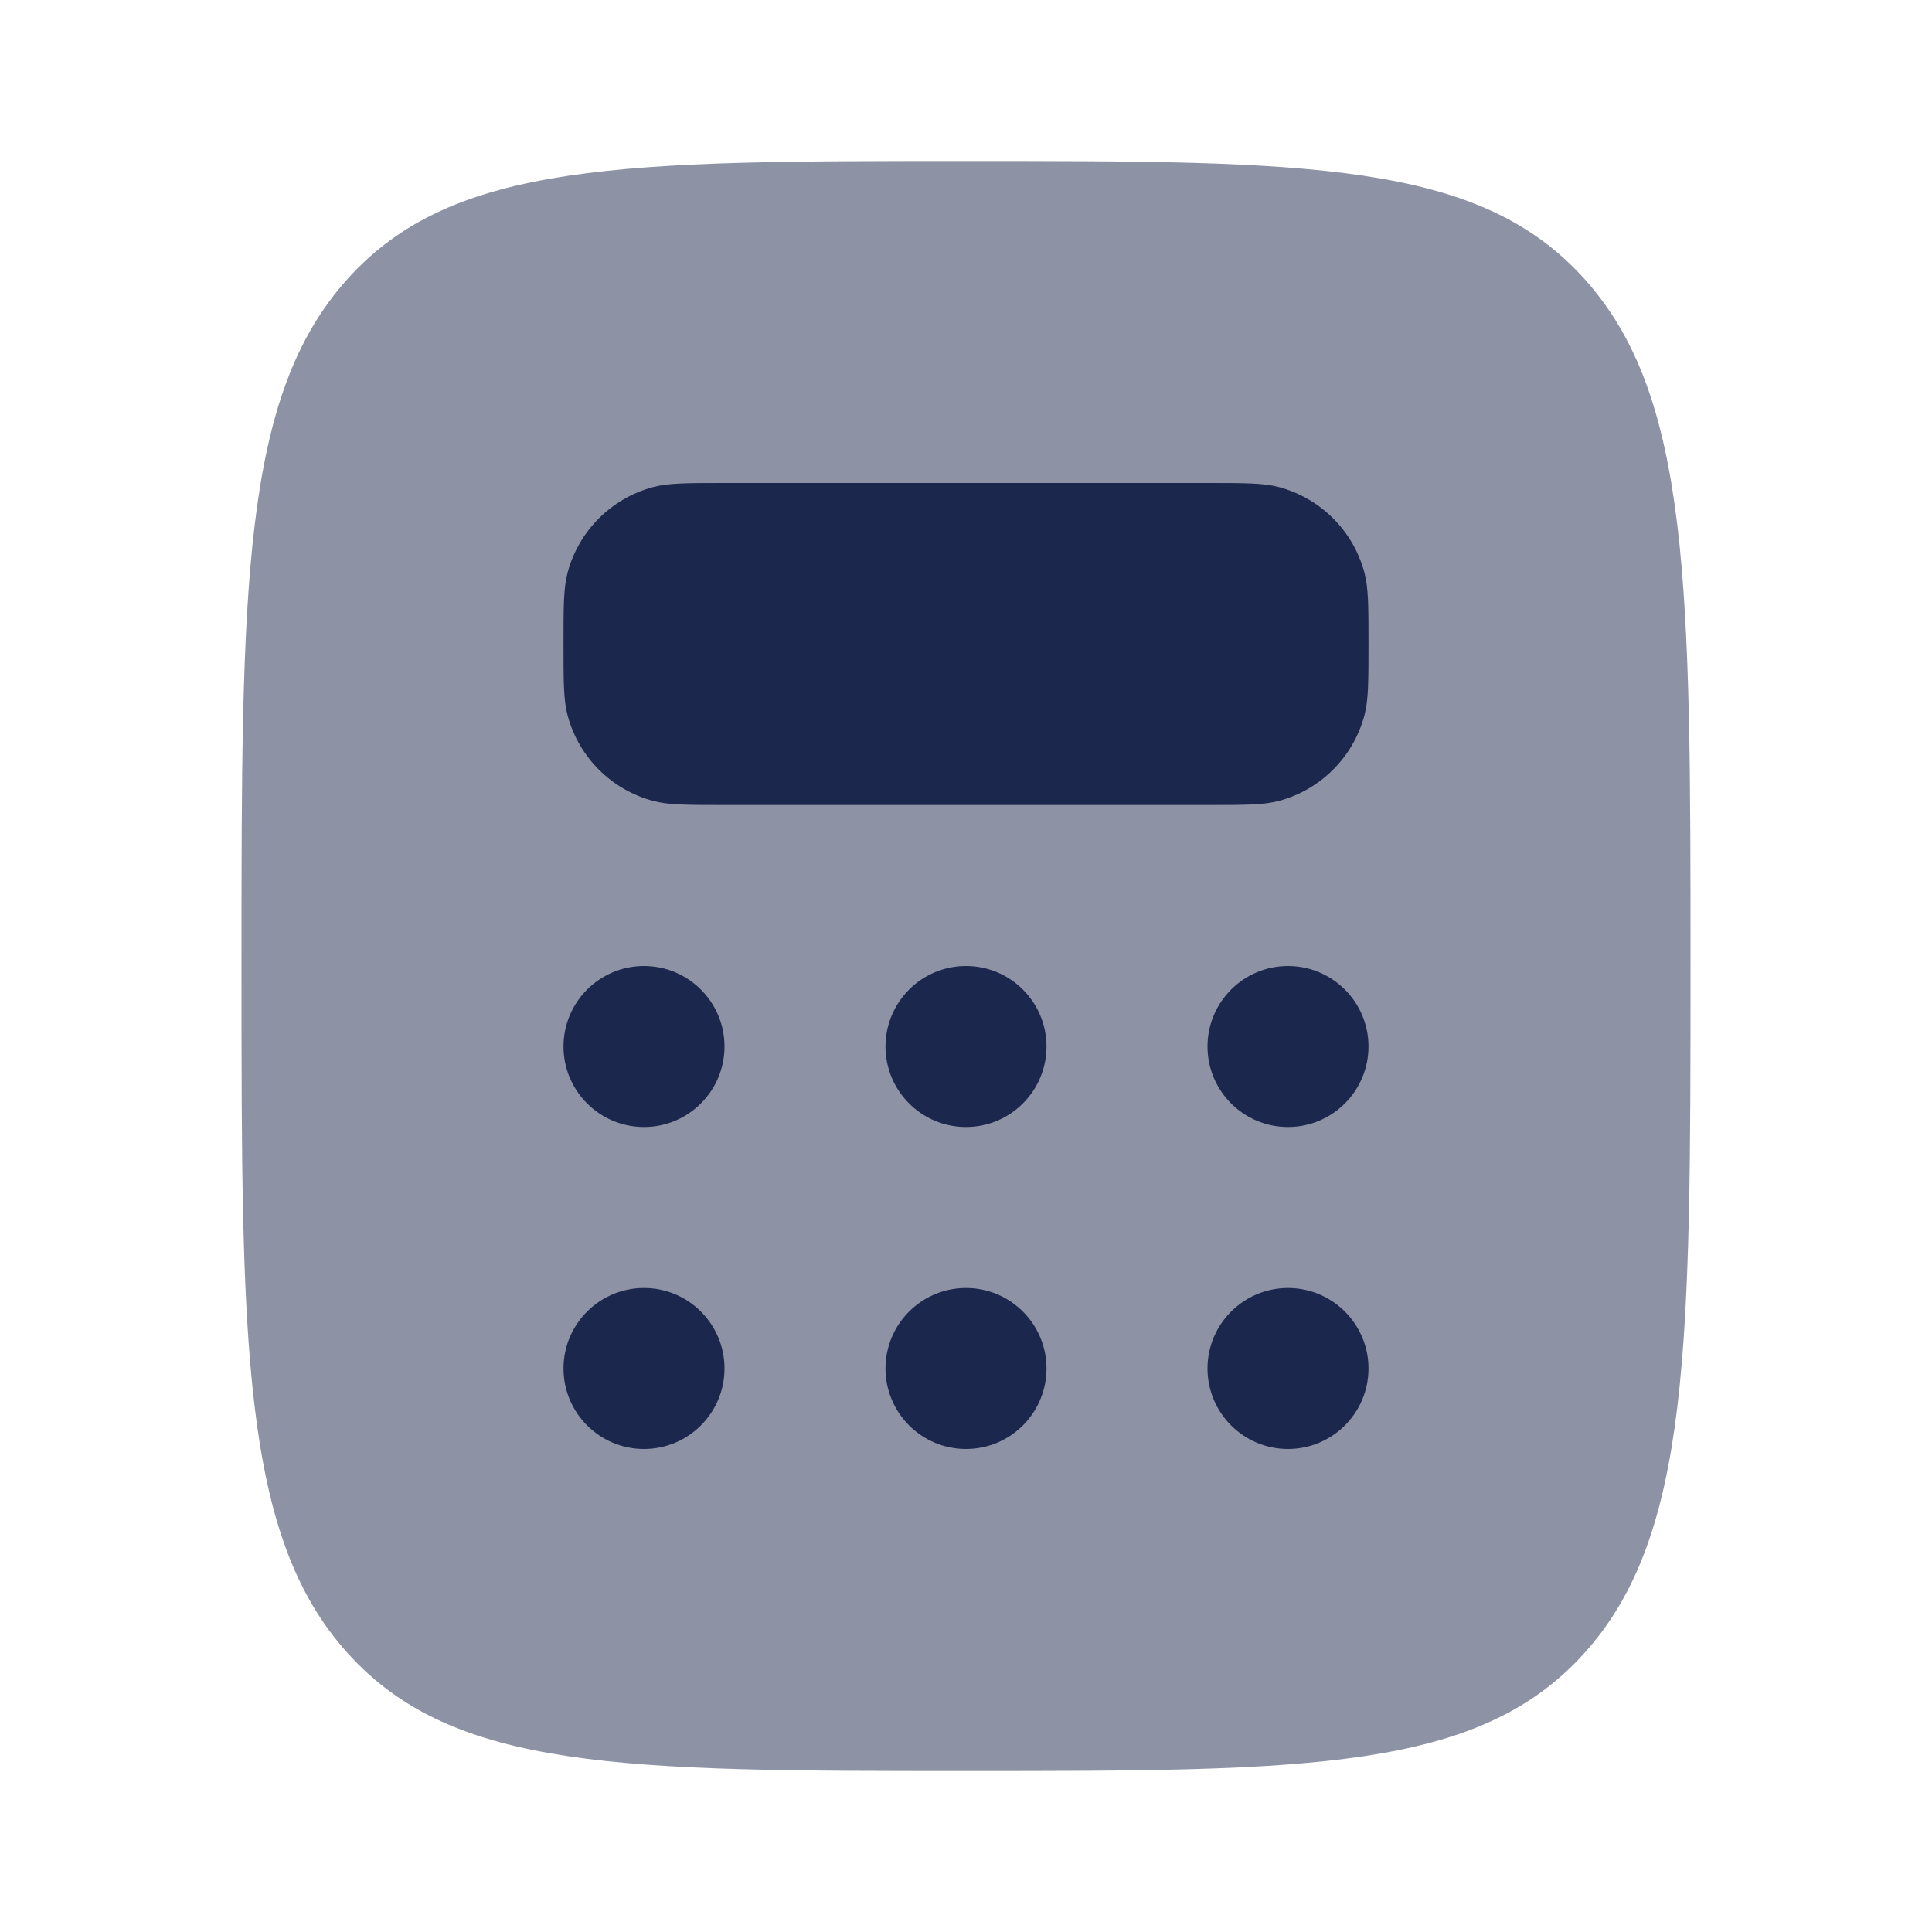 <?xml version="1.0" encoding="utf-8"?>
<svg width="800px" height="800px" viewBox="0 0 24 24" fill="none" xmlns="http://www.w3.org/2000/svg">
<path opacity="0.5" d="M12 22C7.757 22 5.636 22 4.318 20.535C3 19.071 3 16.714 3 12C3 7.286 3 4.929 4.318 3.464C5.636 2 7.757 2 12 2C16.243 2 18.364 2 19.682 3.464C21 4.929 21 7.286 21 12C21 16.714 21 19.071 19.682 20.535C18.364 22 16.243 22 12 22Z" fill="#1C274D"/>
<path d="M15 6H9C8.535 6 8.303 6 8.112 6.051C7.594 6.19 7.19 6.594 7.051 7.112C7 7.303 7 7.535 7 8C7 8.465 7 8.697 7.051 8.888C7.19 9.406 7.594 9.81 8.112 9.949C8.303 10 8.535 10 9 10H15C15.465 10 15.697 10 15.888 9.949C16.406 9.81 16.81 9.406 16.949 8.888C17 8.697 17 8.465 17 8C17 7.535 17 7.303 16.949 7.112C16.81 6.594 16.406 6.19 15.888 6.051C15.697 6 15.465 6 15 6Z" fill="#1C274D"/>
<path d="M8 14C8.552 14 9 13.552 9 13C9 12.448 8.552 12 8 12C7.448 12 7 12.448 7 13C7 13.552 7.448 14 8 14Z" fill="#1C274D"/>
<path d="M8 18C8.552 18 9 17.552 9 17C9 16.448 8.552 16 8 16C7.448 16 7 16.448 7 17C7 17.552 7.448 18 8 18Z" fill="#1C274D"/>
<path d="M12 14C12.552 14 13 13.552 13 13C13 12.448 12.552 12 12 12C11.448 12 11 12.448 11 13C11 13.552 11.448 14 12 14Z" fill="#1C274D"/>
<path d="M12 18C12.552 18 13 17.552 13 17C13 16.448 12.552 16 12 16C11.448 16 11 16.448 11 17C11 17.552 11.448 18 12 18Z" fill="#1C274D"/>
<path d="M16 14C16.552 14 17 13.552 17 13C17 12.448 16.552 12 16 12C15.448 12 15 12.448 15 13C15 13.552 15.448 14 16 14Z" fill="#1C274D"/>
<path d="M16 18C16.552 18 17 17.552 17 17C17 16.448 16.552 16 16 16C15.448 16 15 16.448 15 17C15 17.552 15.448 18 16 18Z" fill="#1C274D"/>
</svg>